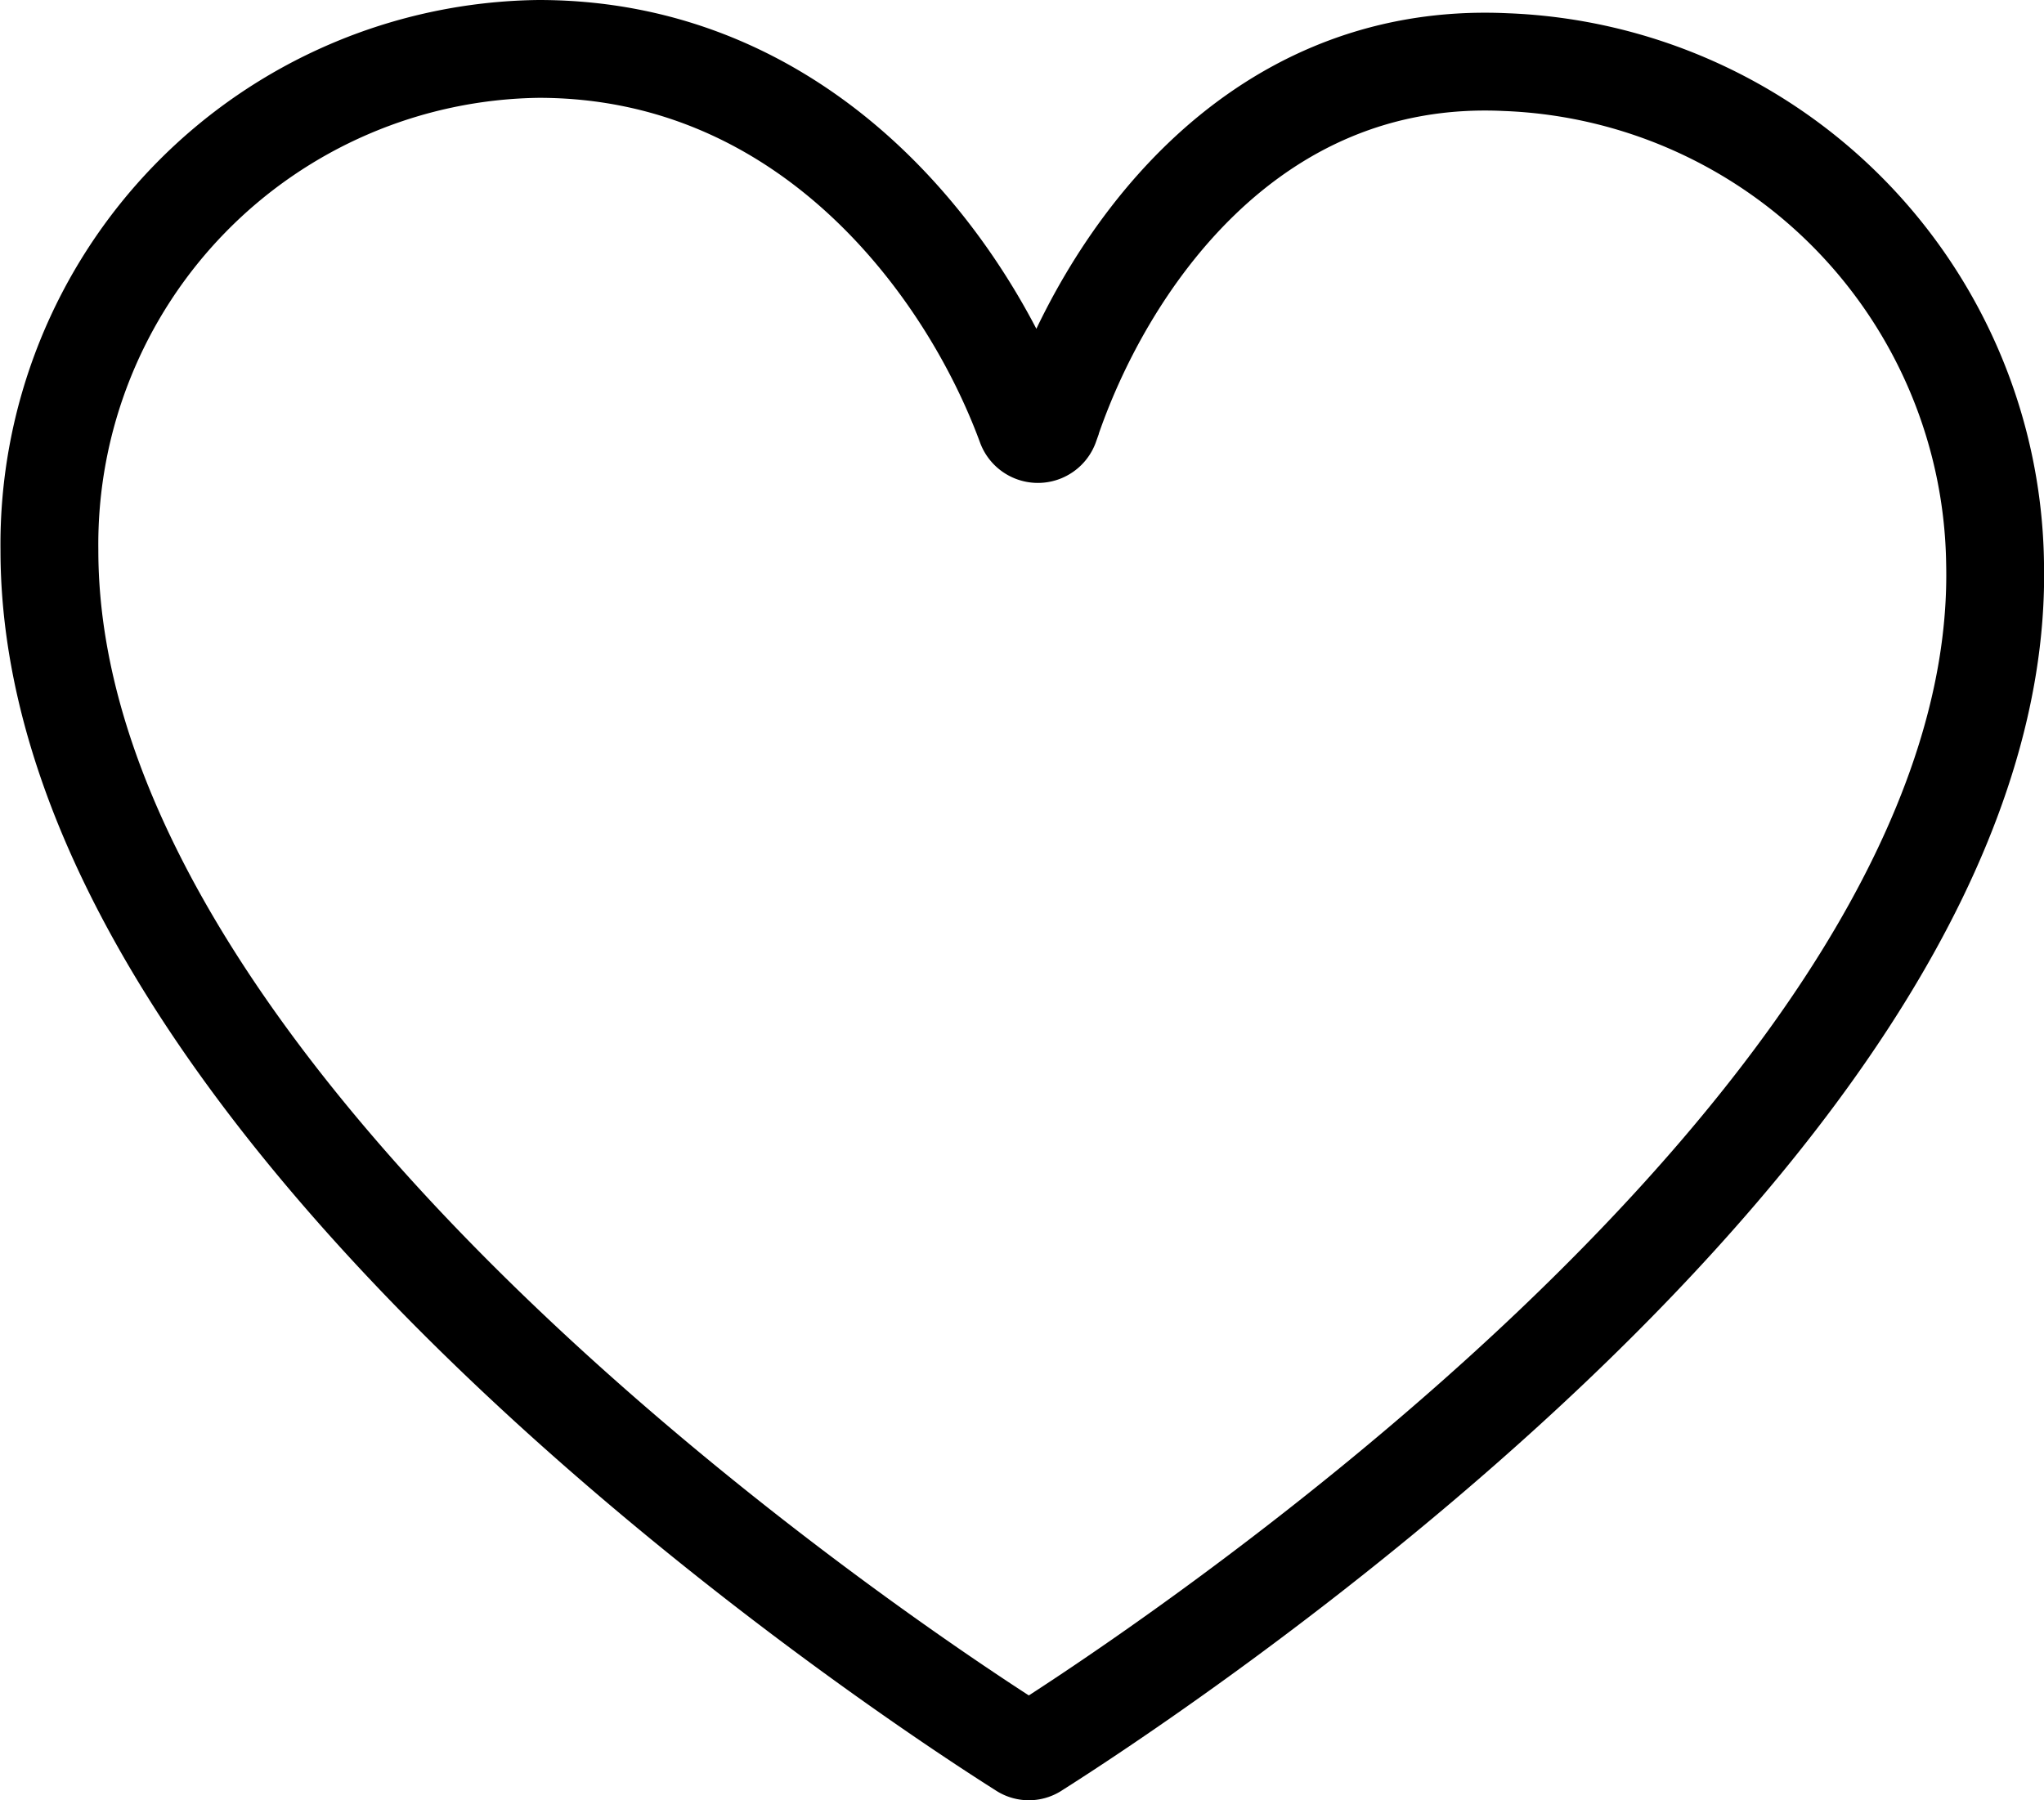 <svg id="Layer_1" data-name="Layer 1" xmlns="http://www.w3.org/2000/svg" viewBox="0 0 41.78 36.8"><defs><style>.cls-1{fill:none;stroke:#000;stroke-miterlimit:10;stroke-width:2px;}</style></defs><title>ic_hearth</title><path class="cls-1" d="M35,8.27c-5.28-.25-8.24,4.18-9.32,7.43a.26.26,0,0,1-.49,0C24,12.46,20.74,8,15.23,8a10.13,10.13,0,0,0-10,10.25c0,11.7,18.12,23.4,19.88,24.51a.24.24,0,0,0,.28,0C27.14,41.65,45.25,30,45,18.52A10.4,10.4,0,0,0,35,8.27Z" transform="translate(-4.22 -7)"/></svg>